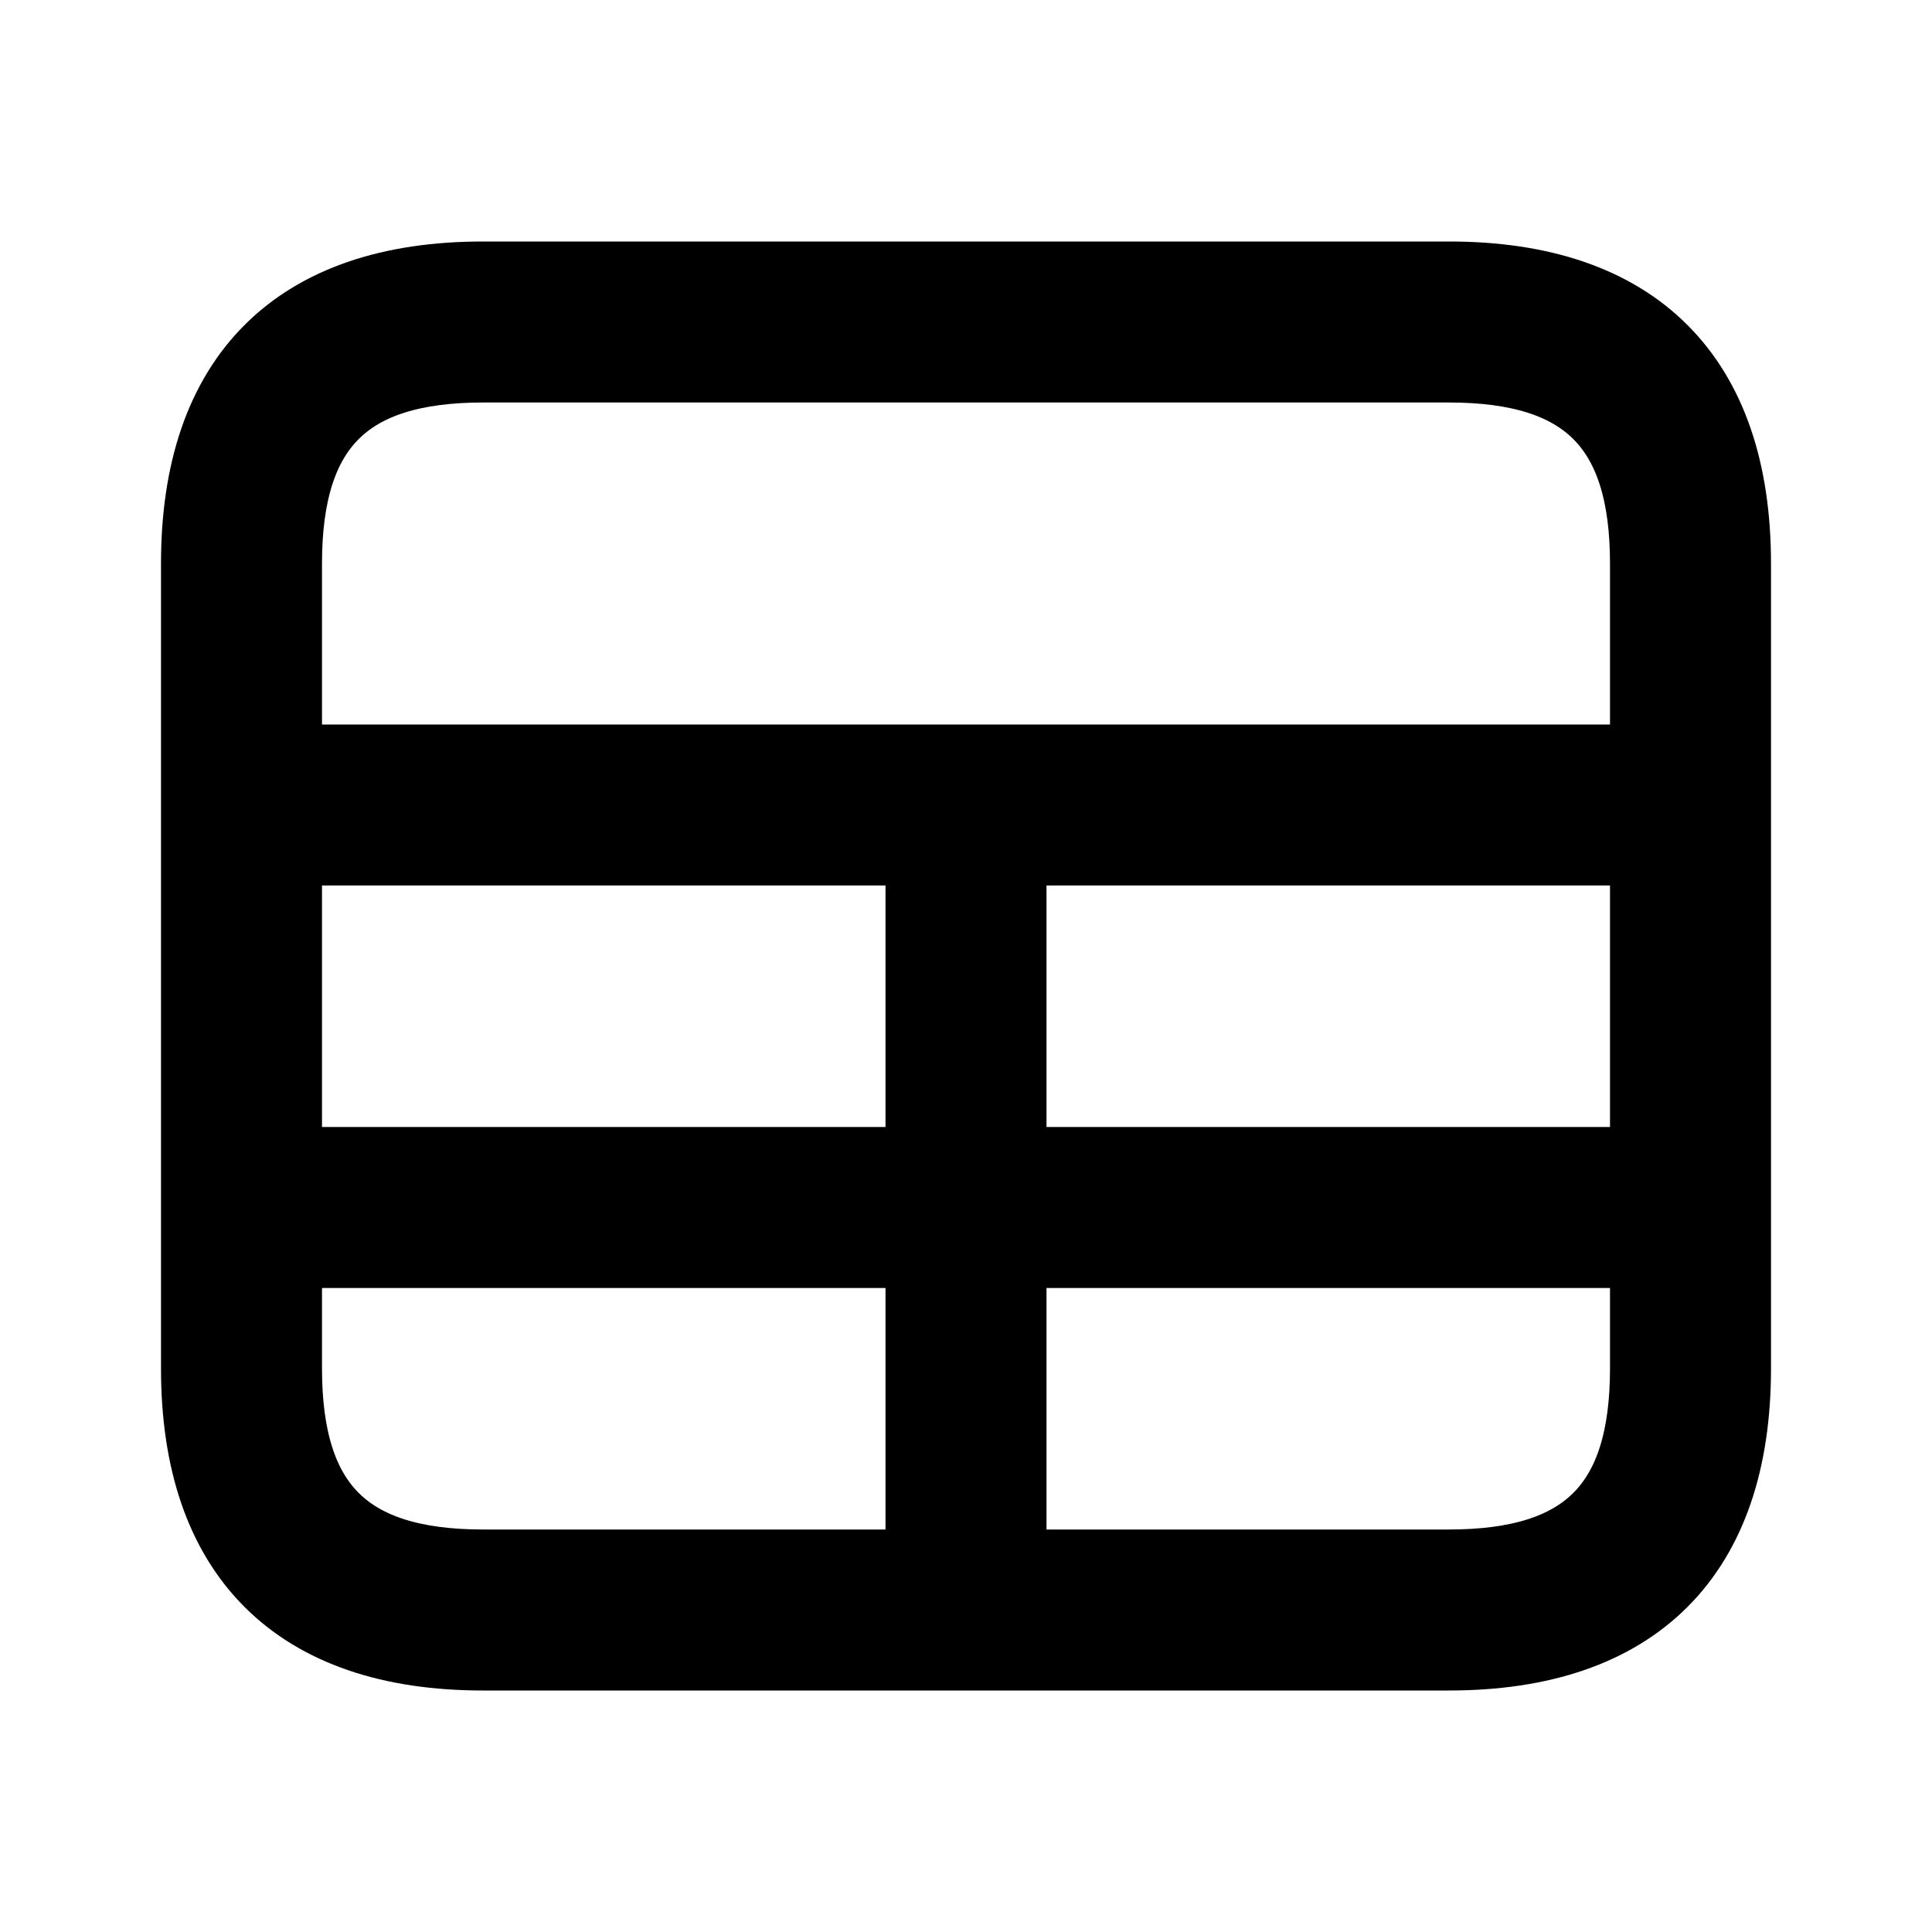 <svg viewBox="0 0 24 24" fill="currentColor" stroke="currentColor" xmlns="http://www.w3.org/2000/svg">
<path d="M18 3.5H6C3.71 3.5 2.5 4.71 2.5 7V17C2.5 19.29 3.71 20.5 6 20.5H18C20.29 20.5 21.5 19.29 21.5 17V7C21.5 4.71 20.29 3.5 18 3.5ZM3.5 10.5H11.5V14.5H3.5V10.5ZM12.5 10.5H20.5V14.5H12.5V10.5ZM6 4.5H18C19.729 4.5 20.5 5.271 20.5 7V9.5H3.5V7C3.5 5.271 4.271 4.5 6 4.5ZM3.5 17V15.5H11.5V19.5H6C4.271 19.5 3.5 18.729 3.5 17ZM18 19.5H12.5V15.5H20.5V17C20.5 18.729 19.729 19.5 18 19.5Z" />
</svg>
